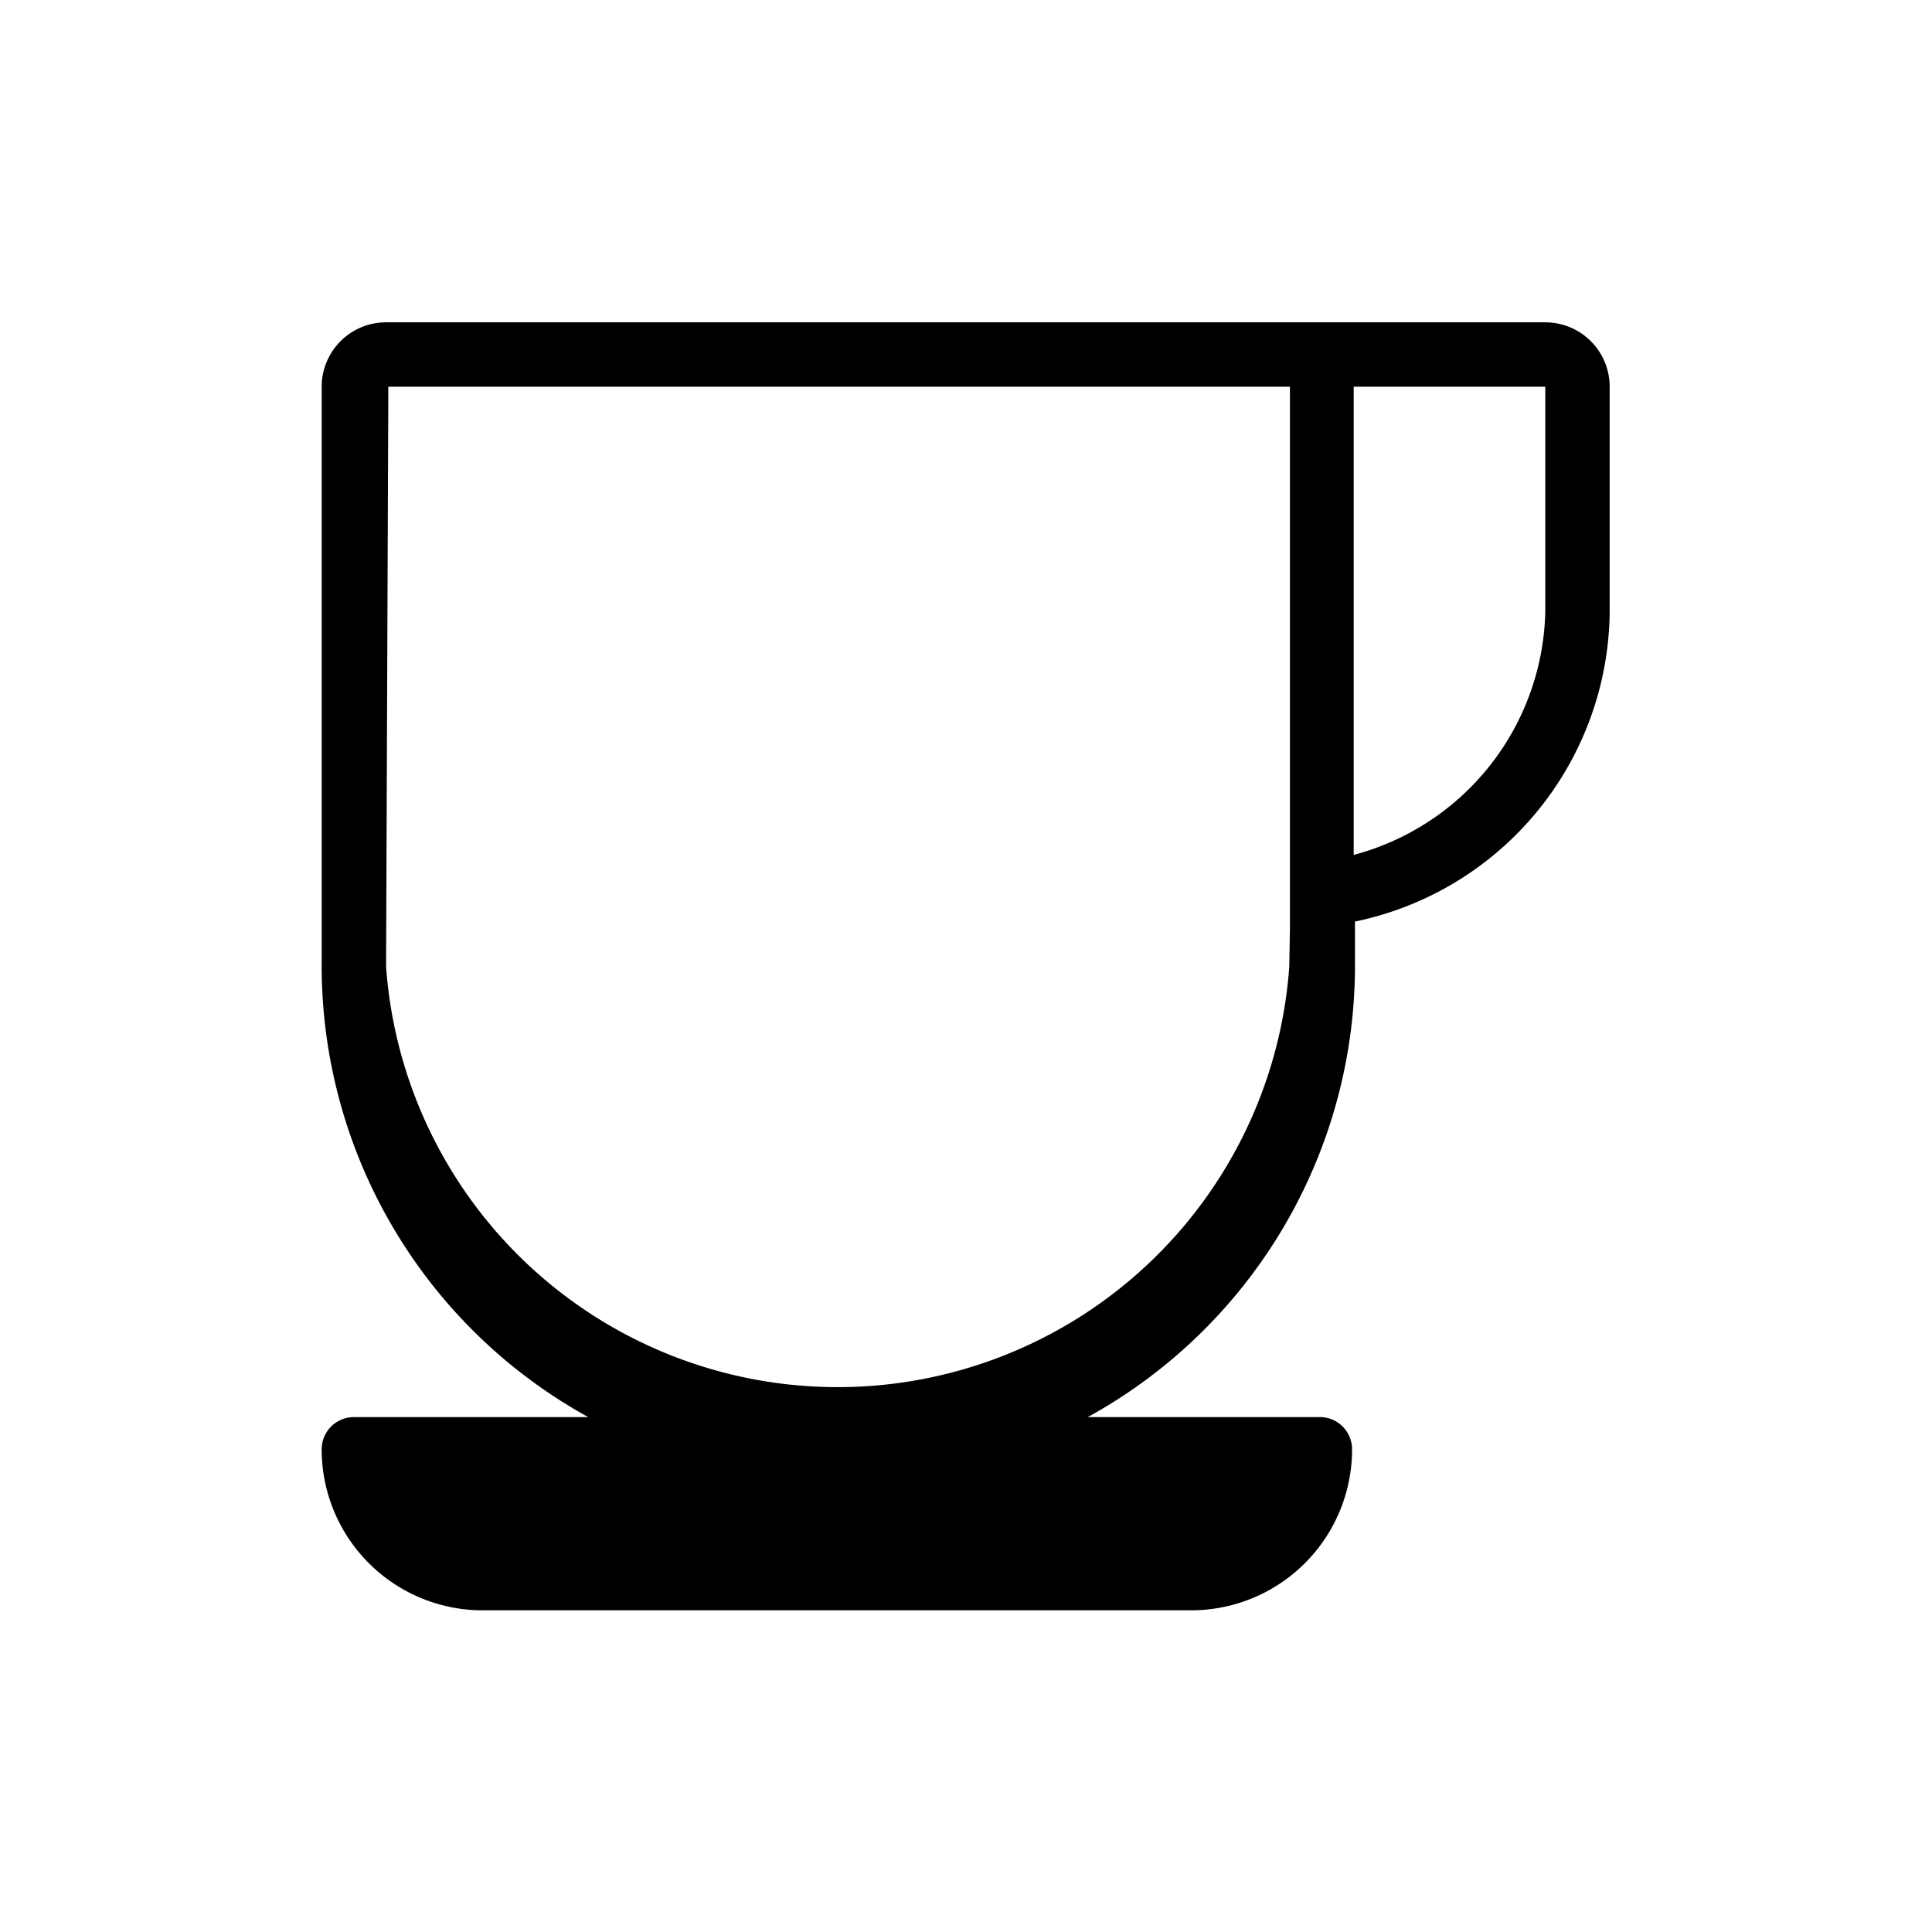 <svg id="Kop" xmlns="http://www.w3.org/2000/svg" viewBox="0 0 60 60"><defs><style>.cls-1{fill:none;}</style></defs><title>cup</title><path d="M48,10h-36a2,2,0,0,0-2,2L10,29.94A16,16,0,0,0,18.28,44H11a1,1,0,0,0-1,1,5,5,0,0,0,4.94,5H37A5,5,0,0,0,42,45a1,1,0,0,0-1.05-1H33.79a16,16,0,0,0,8.3-14V28.61A9.92,9.92,0,0,0,50,19V12A2,2,0,0,0,48,10Zm-7.95,20A14.06,14.06,0,0,1,12,30L12.07,12h28V28.82h0ZM48,19a8,8,0,0,1-5.95,7.54V12H48Z" transform="translate(-0.01 0.01)"/><rect class="cls-1" width="60" height="60"/></svg>